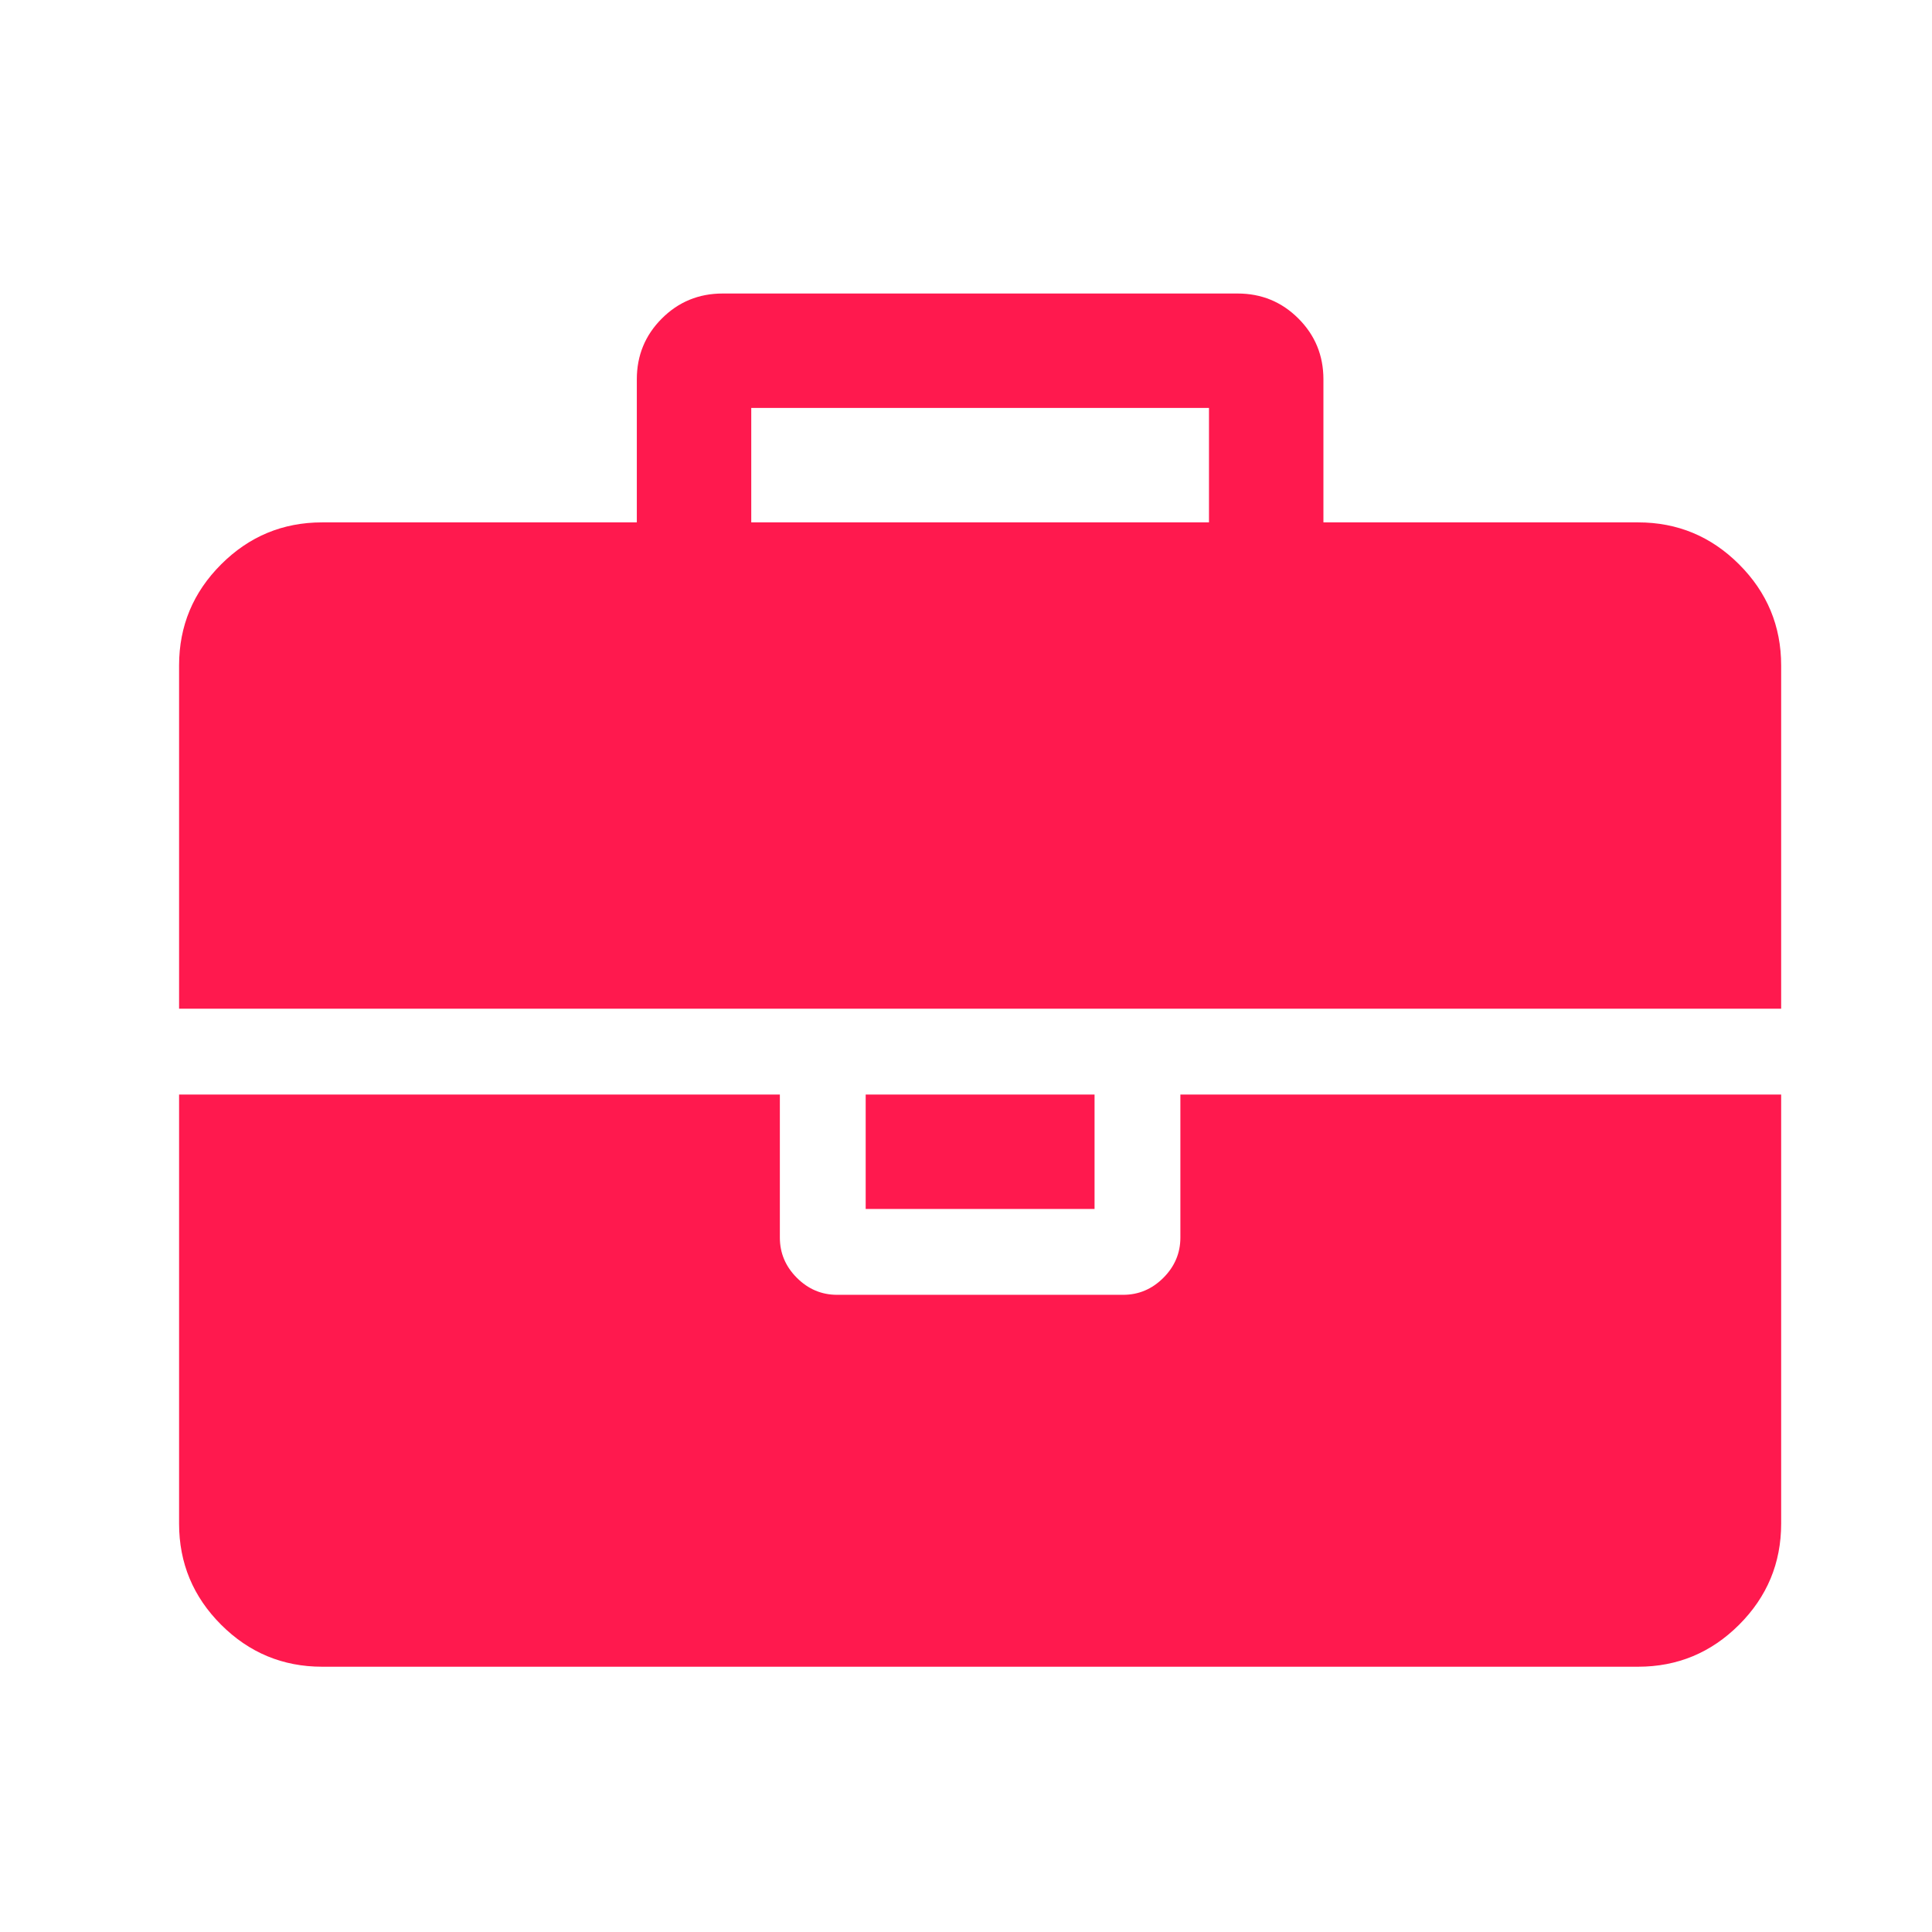 <?xml version="1.0" encoding="UTF-8" standalone="no"?>
<!-- Generator: Adobe Illustrator 17.1.0, SVG Export Plug-In . SVG Version: 6.00 Build 0)  -->

<svg
   xmlns:dc="http://purl.org/dc/elements/1.1/"
   xmlns:cc="http://creativecommons.org/ns#"
   xmlns:rdf="http://www.w3.org/1999/02/22-rdf-syntax-ns#"
   xmlns:svg="http://www.w3.org/2000/svg"
   xmlns="http://www.w3.org/2000/svg"
   xmlns:xlink="http://www.w3.org/1999/xlink"
   xmlns:sodipodi="http://sodipodi.sourceforge.net/DTD/sodipodi-0.dtd"
   xmlns:inkscape="http://www.inkscape.org/namespaces/inkscape"
   version="1.1"
   id="Capa_1"
   x="0px"
   y="0px"
   viewBox="0 0 26 26"
   xml:space="preserve"
   sodipodi:docname="icon-find-jobs.svg"
   width="26"
   height="26"
   inkscape:version="0.92.3 (2405546, 2018-03-11)"><defs
   id="defs37"><linearGradient
     inkscape:collect="always"
     id="linearGradient922"><stop
       style="stop-color:#fd3172;stop-opacity:0.992"
       offset="0"
       id="stop918" /><stop
       style="stop-color:#f60250;stop-opacity:0.992"
       offset="1"
       id="stop920" /></linearGradient><linearGradient
     inkscape:collect="always"
     xlink:href="#linearGradient922"
     id="linearGradient887"
     x1="-102.722"
     y1="82.053"
     x2="-78.926"
     y2="73.66"
     gradientUnits="userSpaceOnUse" /></defs><sodipodi:namedview
   pagecolor="#ffffff"
   bordercolor="#666666"
   borderopacity="1"
   objecttolerance="10"
   gridtolerance="10"
   guidetolerance="10"
   inkscape:pageopacity="0"
   inkscape:pageshadow="2"
   inkscape:window-width="1920"
   inkscape:window-height="1001"
   id="namedview35"
   showgrid="false"
   inkscape:zoom="3.336126"
   inkscape:cx="-86.041702"
   inkscape:cy="36.808111"
   inkscape:window-x="2391"
   inkscape:window-y="-9"
   inkscape:window-maximized="1"
   inkscape:current-layer="Capa_1" />

<g
   id="g4"
   transform="translate(0,-174.085)">
</g>
<g
   id="g6"
   transform="translate(0,-174.085)">
</g>
<g
   id="g8"
   transform="translate(0,-174.085)">
</g>
<g
   id="g10"
   transform="translate(0,-174.085)">
</g>
<g
   id="g12"
   transform="translate(0,-174.085)">
</g>
<g
   id="g14"
   transform="translate(0,-174.085)">
</g>
<g
   id="g16"
   transform="translate(0,-174.085)">
</g>
<g
   id="g18"
   transform="translate(0,-174.085)">
</g>
<g
   id="g20"
   transform="translate(0,-174.085)">
</g>
<g
   id="g22"
   transform="translate(0,-174.085)">
</g>
<g
   id="g24"
   transform="translate(0,-174.085)">
</g>
<g
   id="g26"
   transform="translate(0,-174.085)">
</g>
<g
   id="g28"
   transform="translate(0,-174.085)">
</g>
<g
   id="g30"
   transform="translate(0,-174.085)">
</g>
<g
   id="g32"
   transform="translate(0,-174.085)">
</g>
<g
   id="g929"
   transform="matrix(0.022,0,0,0.022,2.19,2.19)"
   style="fill:#ff194e;fill-opacity:1"><path
     id="path927"
     d="M 360,220 H 640 V 150 H 360 Z m 630,350 v 262.5 c 0,24.1 -8.6,44.7 -25.7,61.8 -17.1,17.1 -37.7,25.7 -61.8,25.7 H 97.5 C 73.4,920 52.8,911.4 35.7,894.3 18.6,877.2 10,856.6 10,832.5 V 570 h 367.5 v 87.5 c 0,9.5 3.5,17.7 10.4,24.6 6.9,6.9 15.1,10.4 24.6,10.4 h 175 c 9.5,0 17.7,-3.5 24.6,-10.4 6.9,-6.9 10.4,-15.1 10.4,-24.6 V 570 Z m -420,0 v 70 H 430 V 570 Z M 990,307.5 v 210 H 10 v -210 C 10,283.4 18.6,262.8 35.7,245.7 52.8,228.6 73.4,220 97.5,220 H 290 v -87.5 c 0,-14.6 5.1,-27 15.3,-37.2 C 315.5,85.1 327.9,80 342.5,80 h 315 c 14.6,0 27,5.1 37.2,15.3 10.2,10.2 15.3,22.6 15.3,37.2 V 220 h 192.5 c 24.1,0 44.7,8.6 61.8,25.7 17.1,17.1 25.7,37.7 25.7,61.8 z"
     inkscape:connector-curvature="0"
     style="fill:#ff194e;fill-opacity:1" /></g></svg>